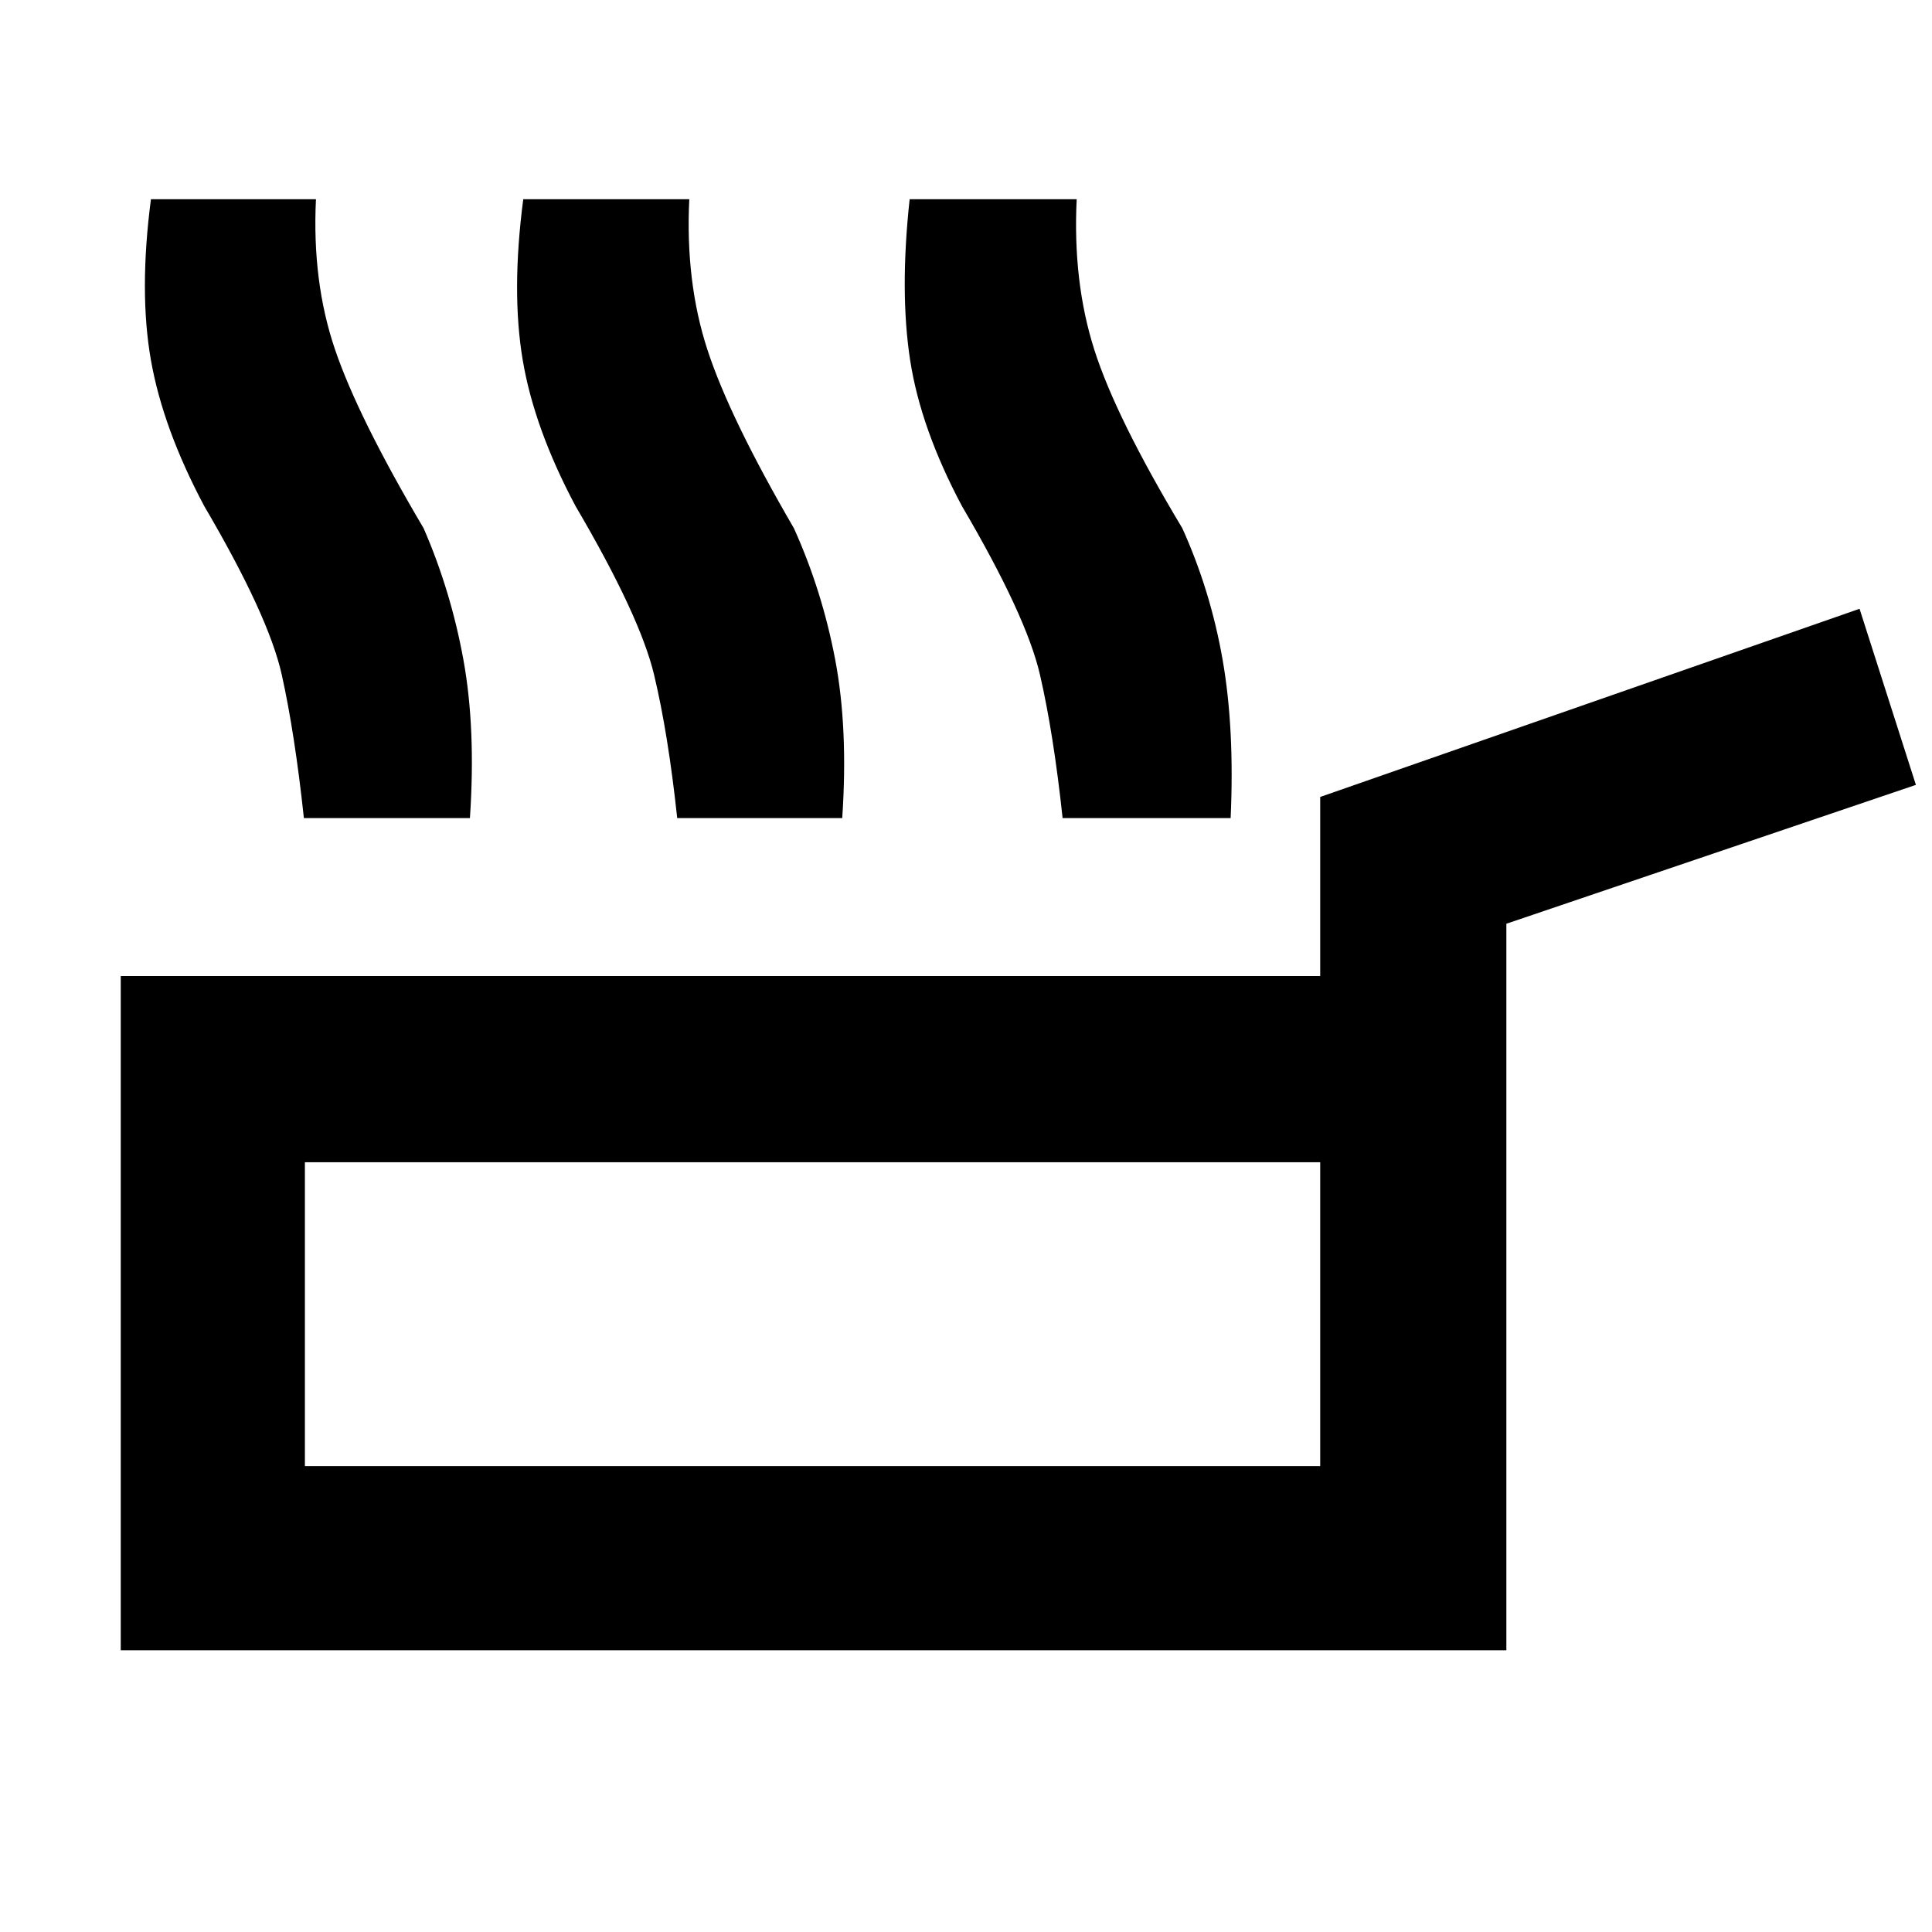 <svg xmlns="http://www.w3.org/2000/svg" height="48" viewBox="0 -960 960 960" width="48"><path d="M60-140v-335h596v-89l268-93.5 28 87.5-203.5 69v361H60Zm91.5-91.5H656v-151H151.5v151ZM404-307ZM151-553.5q-4.5-42-11-71.25t-38.5-83.75Q81-747 75-781t0-80h82q-2 41 9.5 74.75t44 88.75q13.5 31 19.75 65.25t3.25 78.75H151Zm185.5 0q-4.5-42-11.5-71.25t-39-83.75Q265.5-747 259.75-781t.25-80h82.5q-2 41 9 74.75t43 88.75q14 31 20.5 65.25t3.5 78.75h-82Zm191.5 0q-4.5-42-11.25-71.25T478-708.5Q457.5-747 452.25-781t-.25-80h83q-2 41 8.75 74.75t43.75 88.75q14 31 20 65.25t4 78.75H528Z"/></svg>
